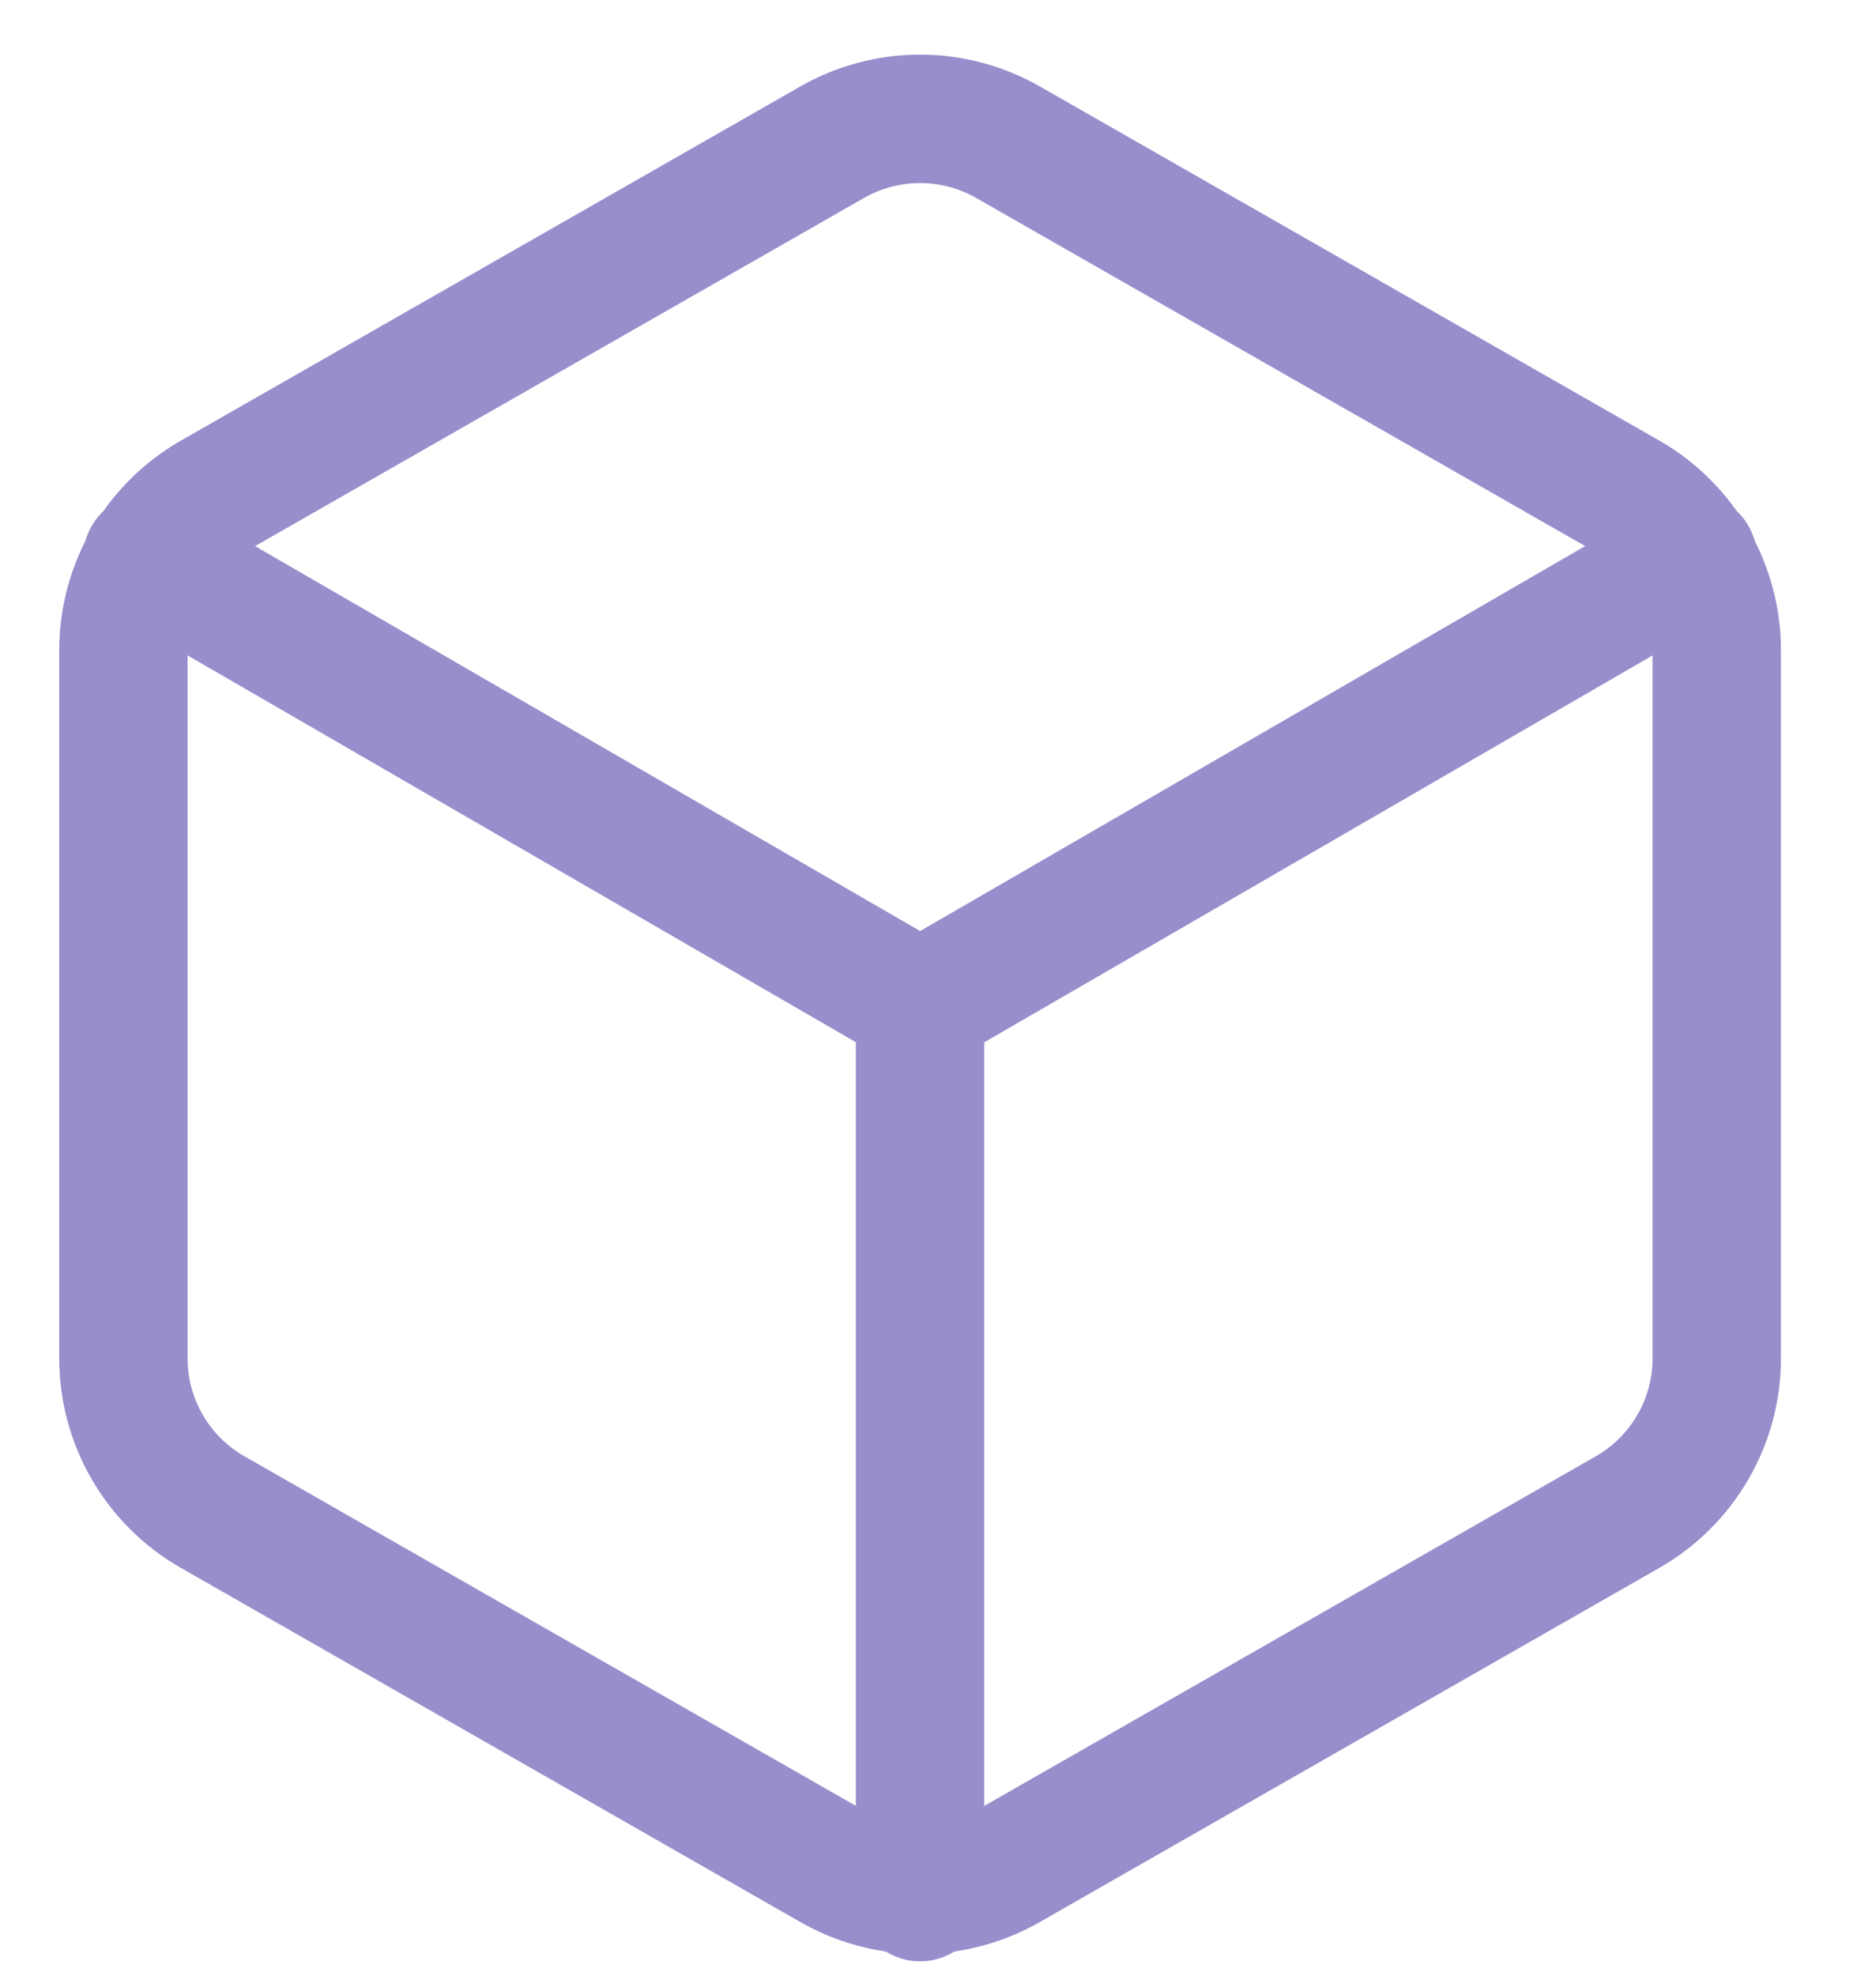 <svg width="19" height="20" viewBox="0 0 19 20" fill="none" xmlns="http://www.w3.org/2000/svg">
<path d="M17.387 13.752V6.58C17.387 6.266 17.304 5.957 17.146 5.685C16.989 5.413 16.763 5.187 16.491 5.029L10.215 1.443C9.942 1.286 9.633 1.203 9.319 1.203C9.004 1.203 8.695 1.286 8.422 1.443L2.147 5.029C1.874 5.187 1.648 5.413 1.491 5.685C1.333 5.957 1.25 6.266 1.25 6.58V13.752C1.25 14.067 1.333 14.376 1.491 14.648C1.648 14.92 1.874 15.146 2.147 15.303L8.422 18.889C8.695 19.047 9.004 19.13 9.319 19.13C9.633 19.13 9.942 19.047 10.215 18.889L16.491 15.303C16.763 15.146 16.989 14.92 17.146 14.648C17.304 14.376 17.387 14.067 17.387 13.752Z" stroke="#968FCC" stroke-width="1.3" stroke-linecap="round" stroke-linejoin="round"/>
<path d="M1.492 5.648L9.319 10.176L17.145 5.648" stroke="#968FCC" stroke-width="1.3" stroke-linecap="round" stroke-linejoin="round"/>
<path d="M9.318 19.205V10.168" stroke="#968FCC" stroke-width="1.3" stroke-linecap="round" stroke-linejoin="round"/>
</svg>

